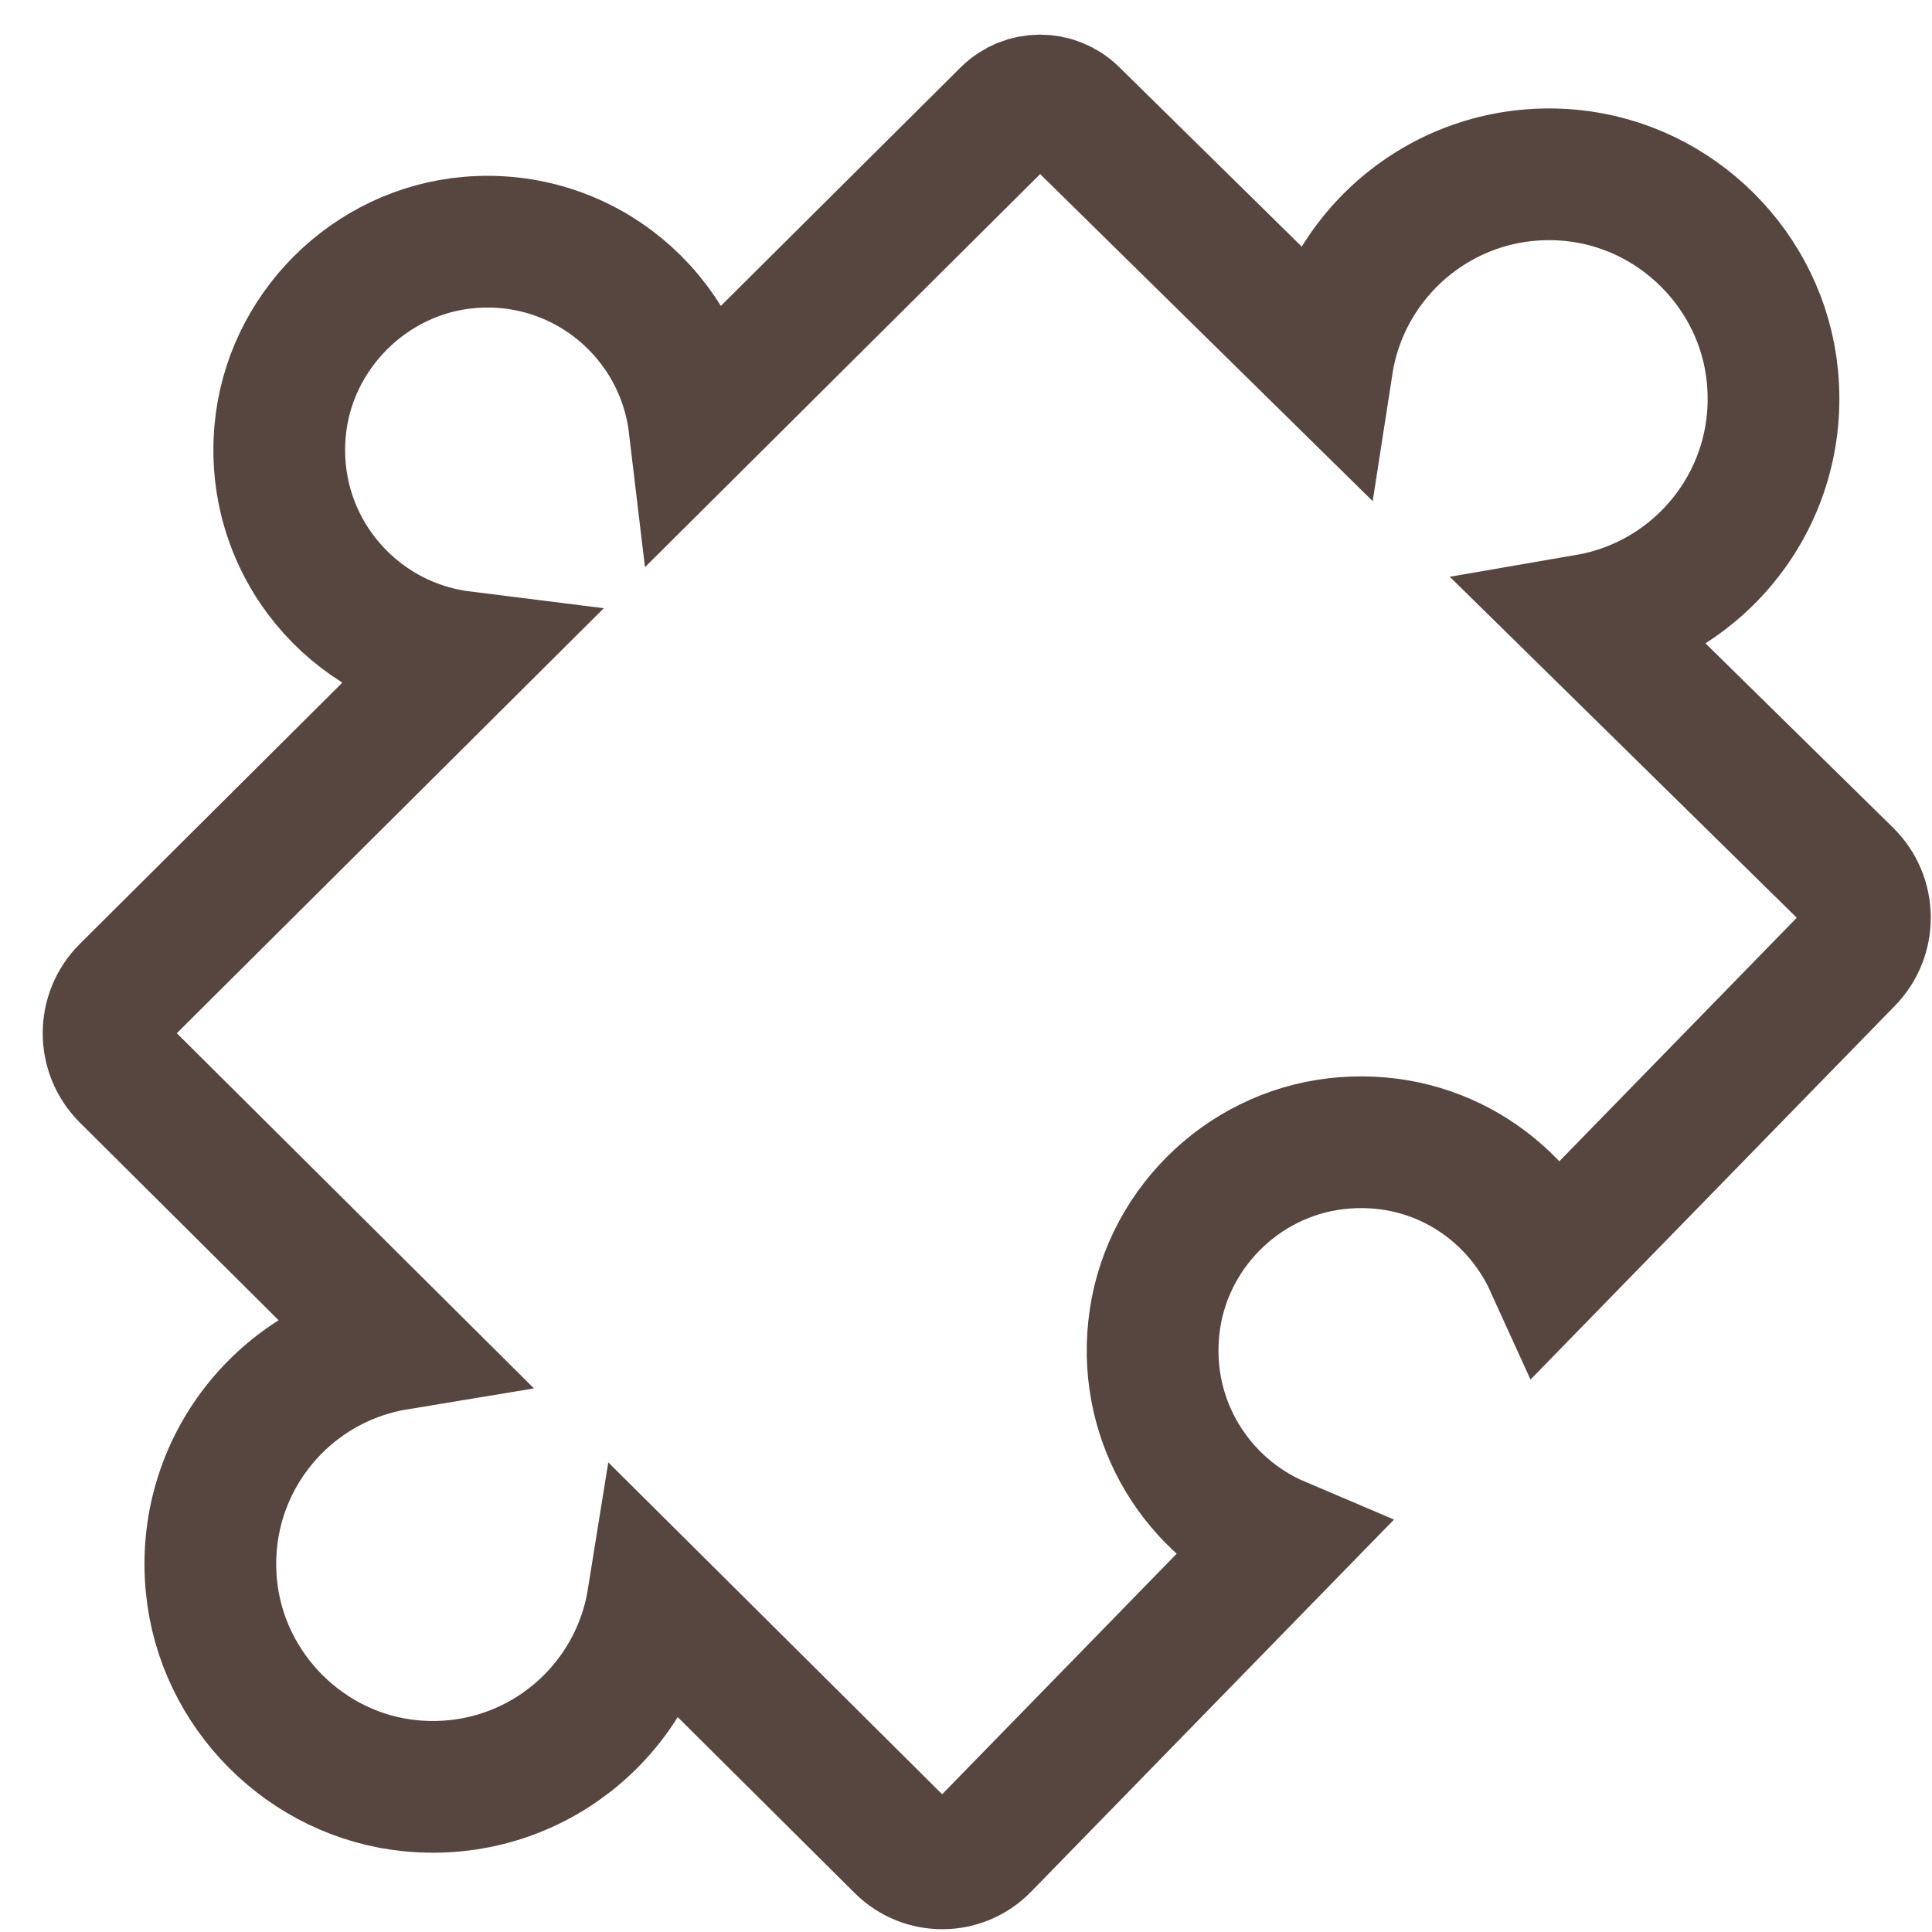 <svg width="22" height="22" viewBox="0 0 22 22" fill="none" xmlns="http://www.w3.org/2000/svg">
<path d="M18.078 7.058C19.364 6.836 20.32 5.655 20.182 4.278C20.063 3.08 19.091 2.112 17.891 1.997C16.503 1.864 15.316 2.843 15.114 4.146L12.216 1.296C12.008 1.093 11.676 1.094 11.469 1.298L7.907 4.841C7.759 3.598 6.65 2.65 5.344 2.761C4.21 2.858 3.287 3.778 3.189 4.914C3.077 6.218 4.019 7.324 5.257 7.479L1.439 11.279C1.169 11.547 1.169 11.984 1.439 12.252L4.513 15.309C3.231 15.521 2.273 16.695 2.408 18.066C2.525 19.256 3.488 20.22 4.679 20.335C6.054 20.467 7.228 19.503 7.435 18.215L10.264 21.027C10.525 21.285 10.946 21.282 11.203 21.019L14.571 17.565C13.646 17.172 13.022 16.209 13.139 15.118C13.255 14.026 14.129 13.148 15.218 13.023C16.306 12.899 17.248 13.5 17.657 14.4L21.041 10.929C21.305 10.659 21.301 10.224 21.03 9.959L18.078 7.058Z" stroke="#57453F" stroke-width="1.5" stroke-miterlimit="10"/>
</svg>

